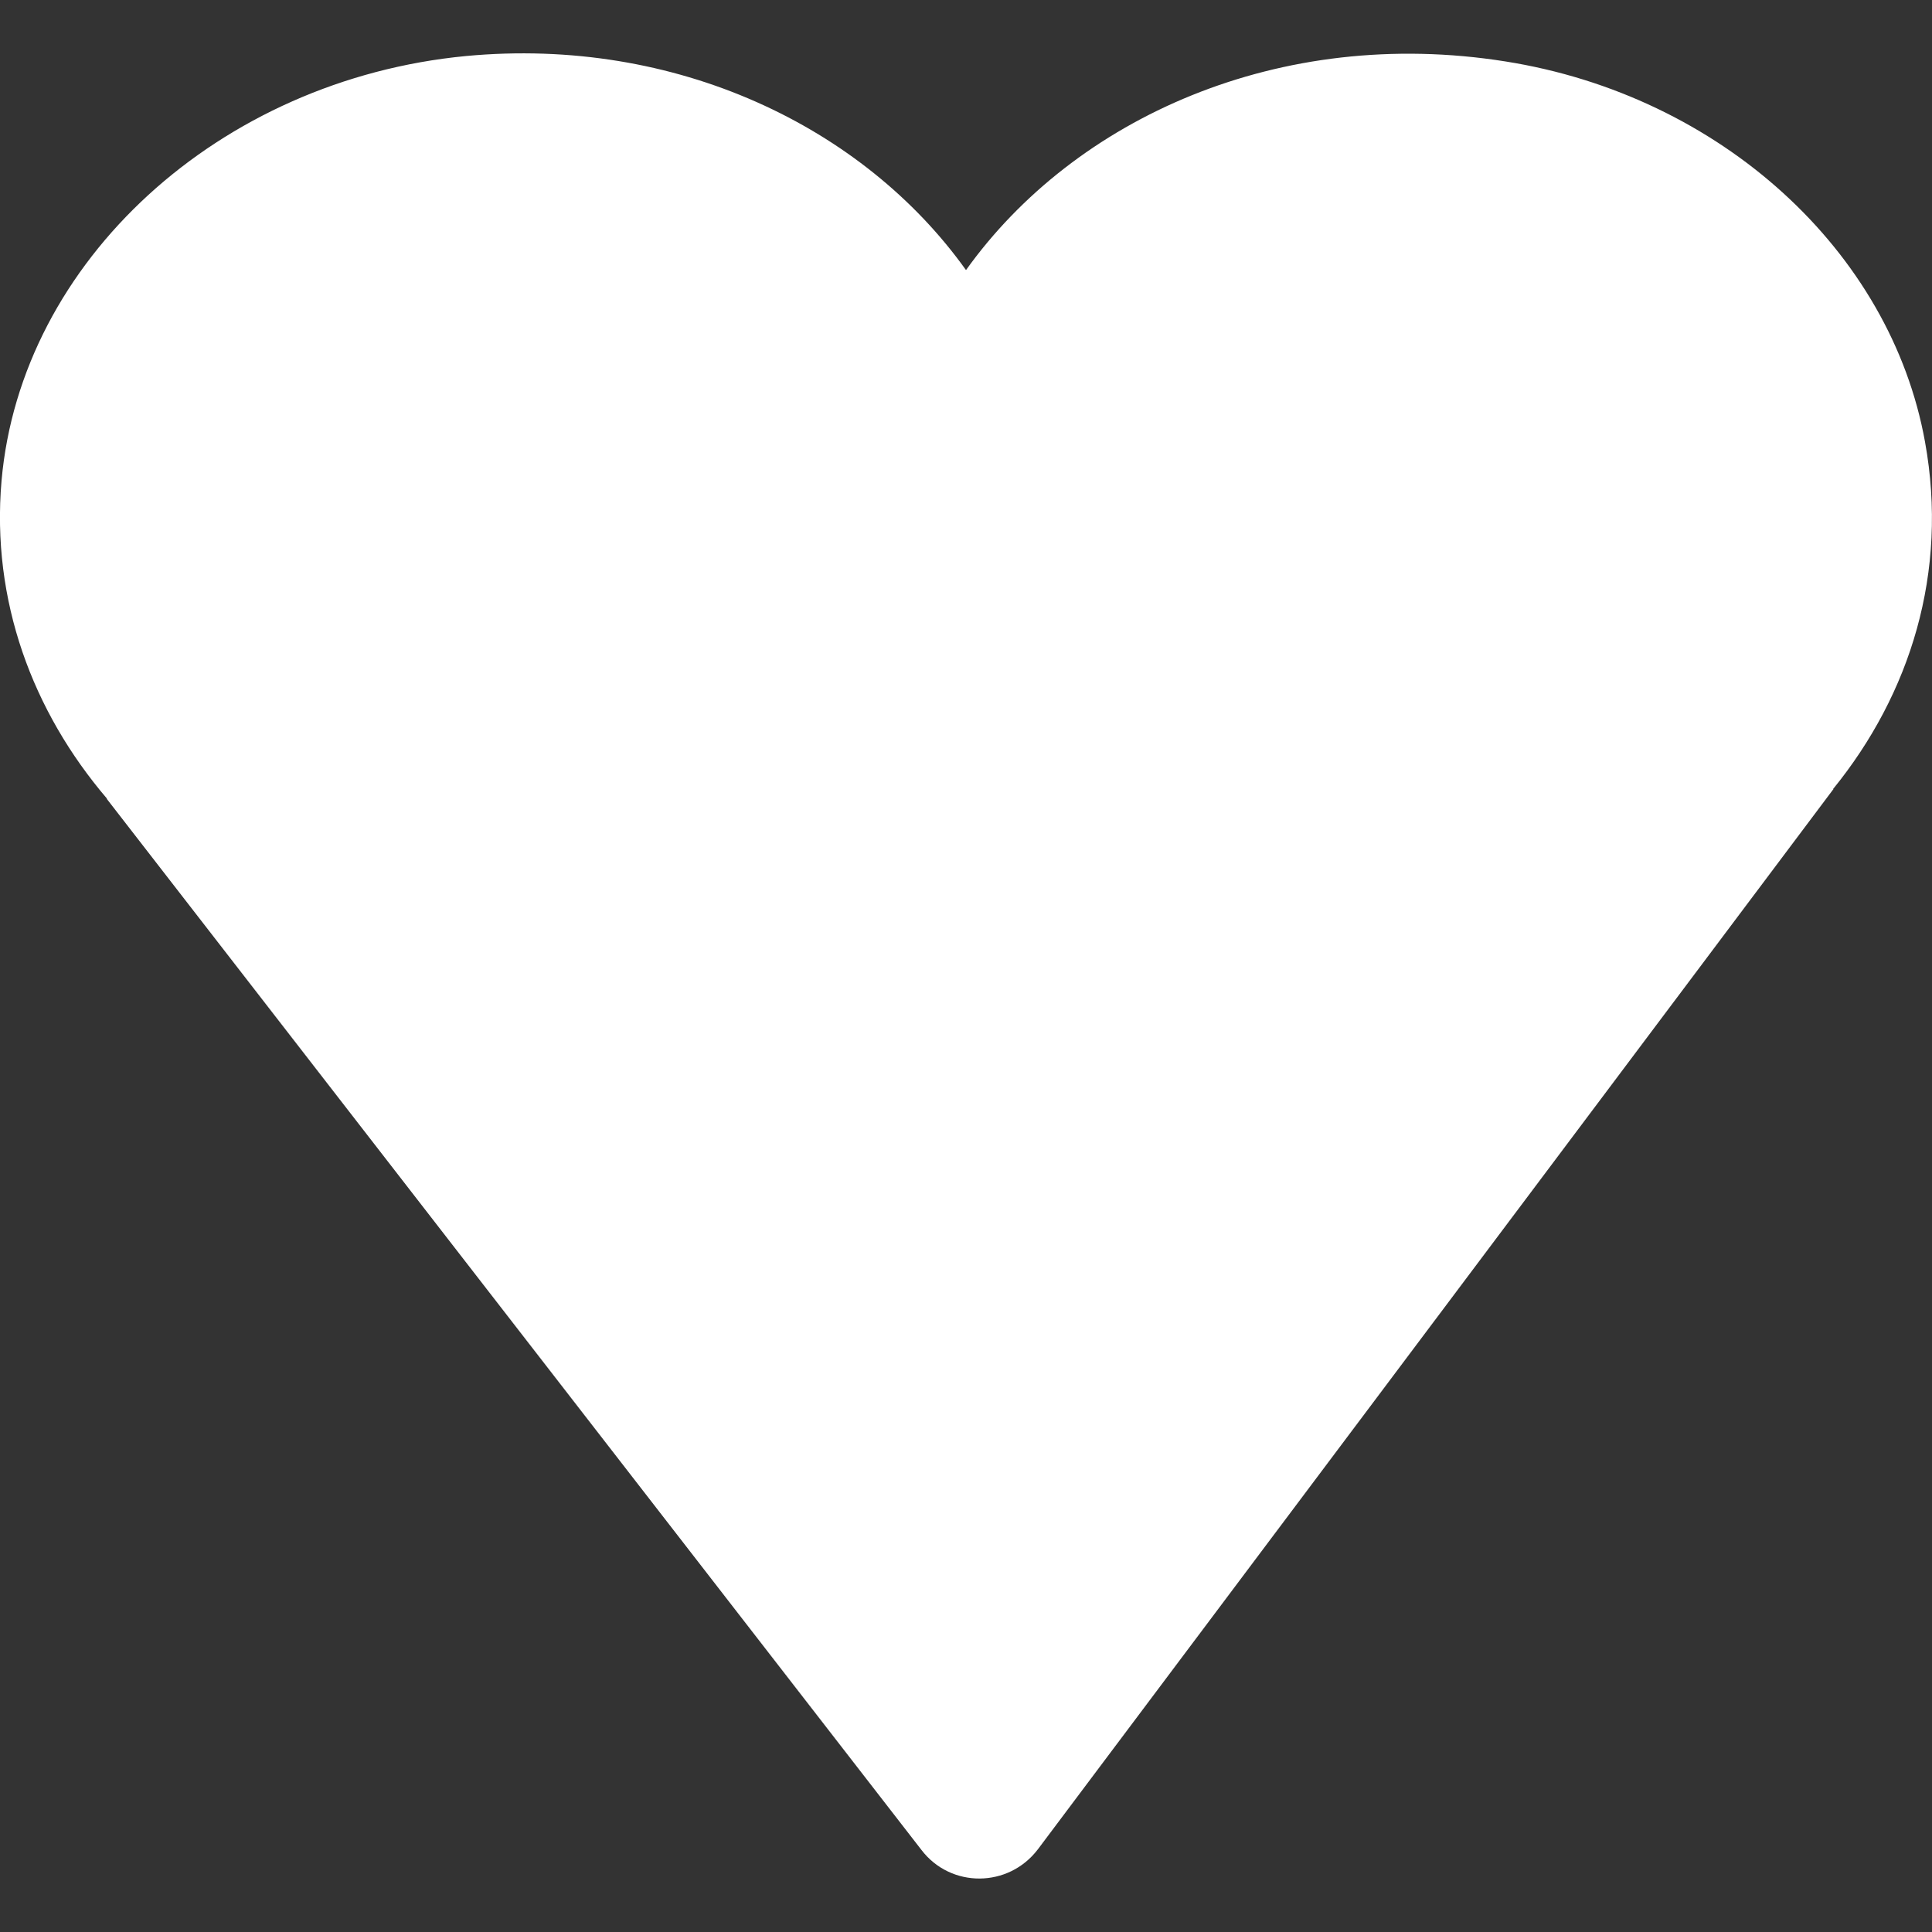 <?xml version="1.0" encoding="utf-8"?>
<!-- Generator: Adobe Illustrator 23.0.2, SVG Export Plug-In . SVG Version: 6.00 Build 0)  -->
<svg version="1.1" id="Layer_1" xmlns="http://www.w3.org/2000/svg" xmlns:xlink="http://www.w3.org/1999/xlink" x="0px" y="0px"
	 viewBox="0 0 500 500" style="enable-background:new 0 0 500 500;" xml:space="preserve">
<rect x="0" y="0" width="500" height="500" fill="#333333" stroke="none"/>
<style type="text/css">
	.st0{fill:#FFFFFF;}
</style>
<g>
	<g>
		<path class="st0" d="M498.2,114.4c-8.9-49.5-53-89.7-108.6-98.5c-58.5-9.3-111.5,14.7-139.6,54c-26.5-37.1-75.1-60.5-129.4-55.4
			C56.7,20.6,5.4,67.6,0.4,124.4c-2.7,31,8,59.7,27.3,82.3h-0.1l210.9,272.1c7.6,9.9,22.5,9.8,30.1-0.2l205.9-274.4h-0.1
			C494.4,179.6,504.3,148.1,498.2,114.4z"/>
	</g>
</g>
</svg>
